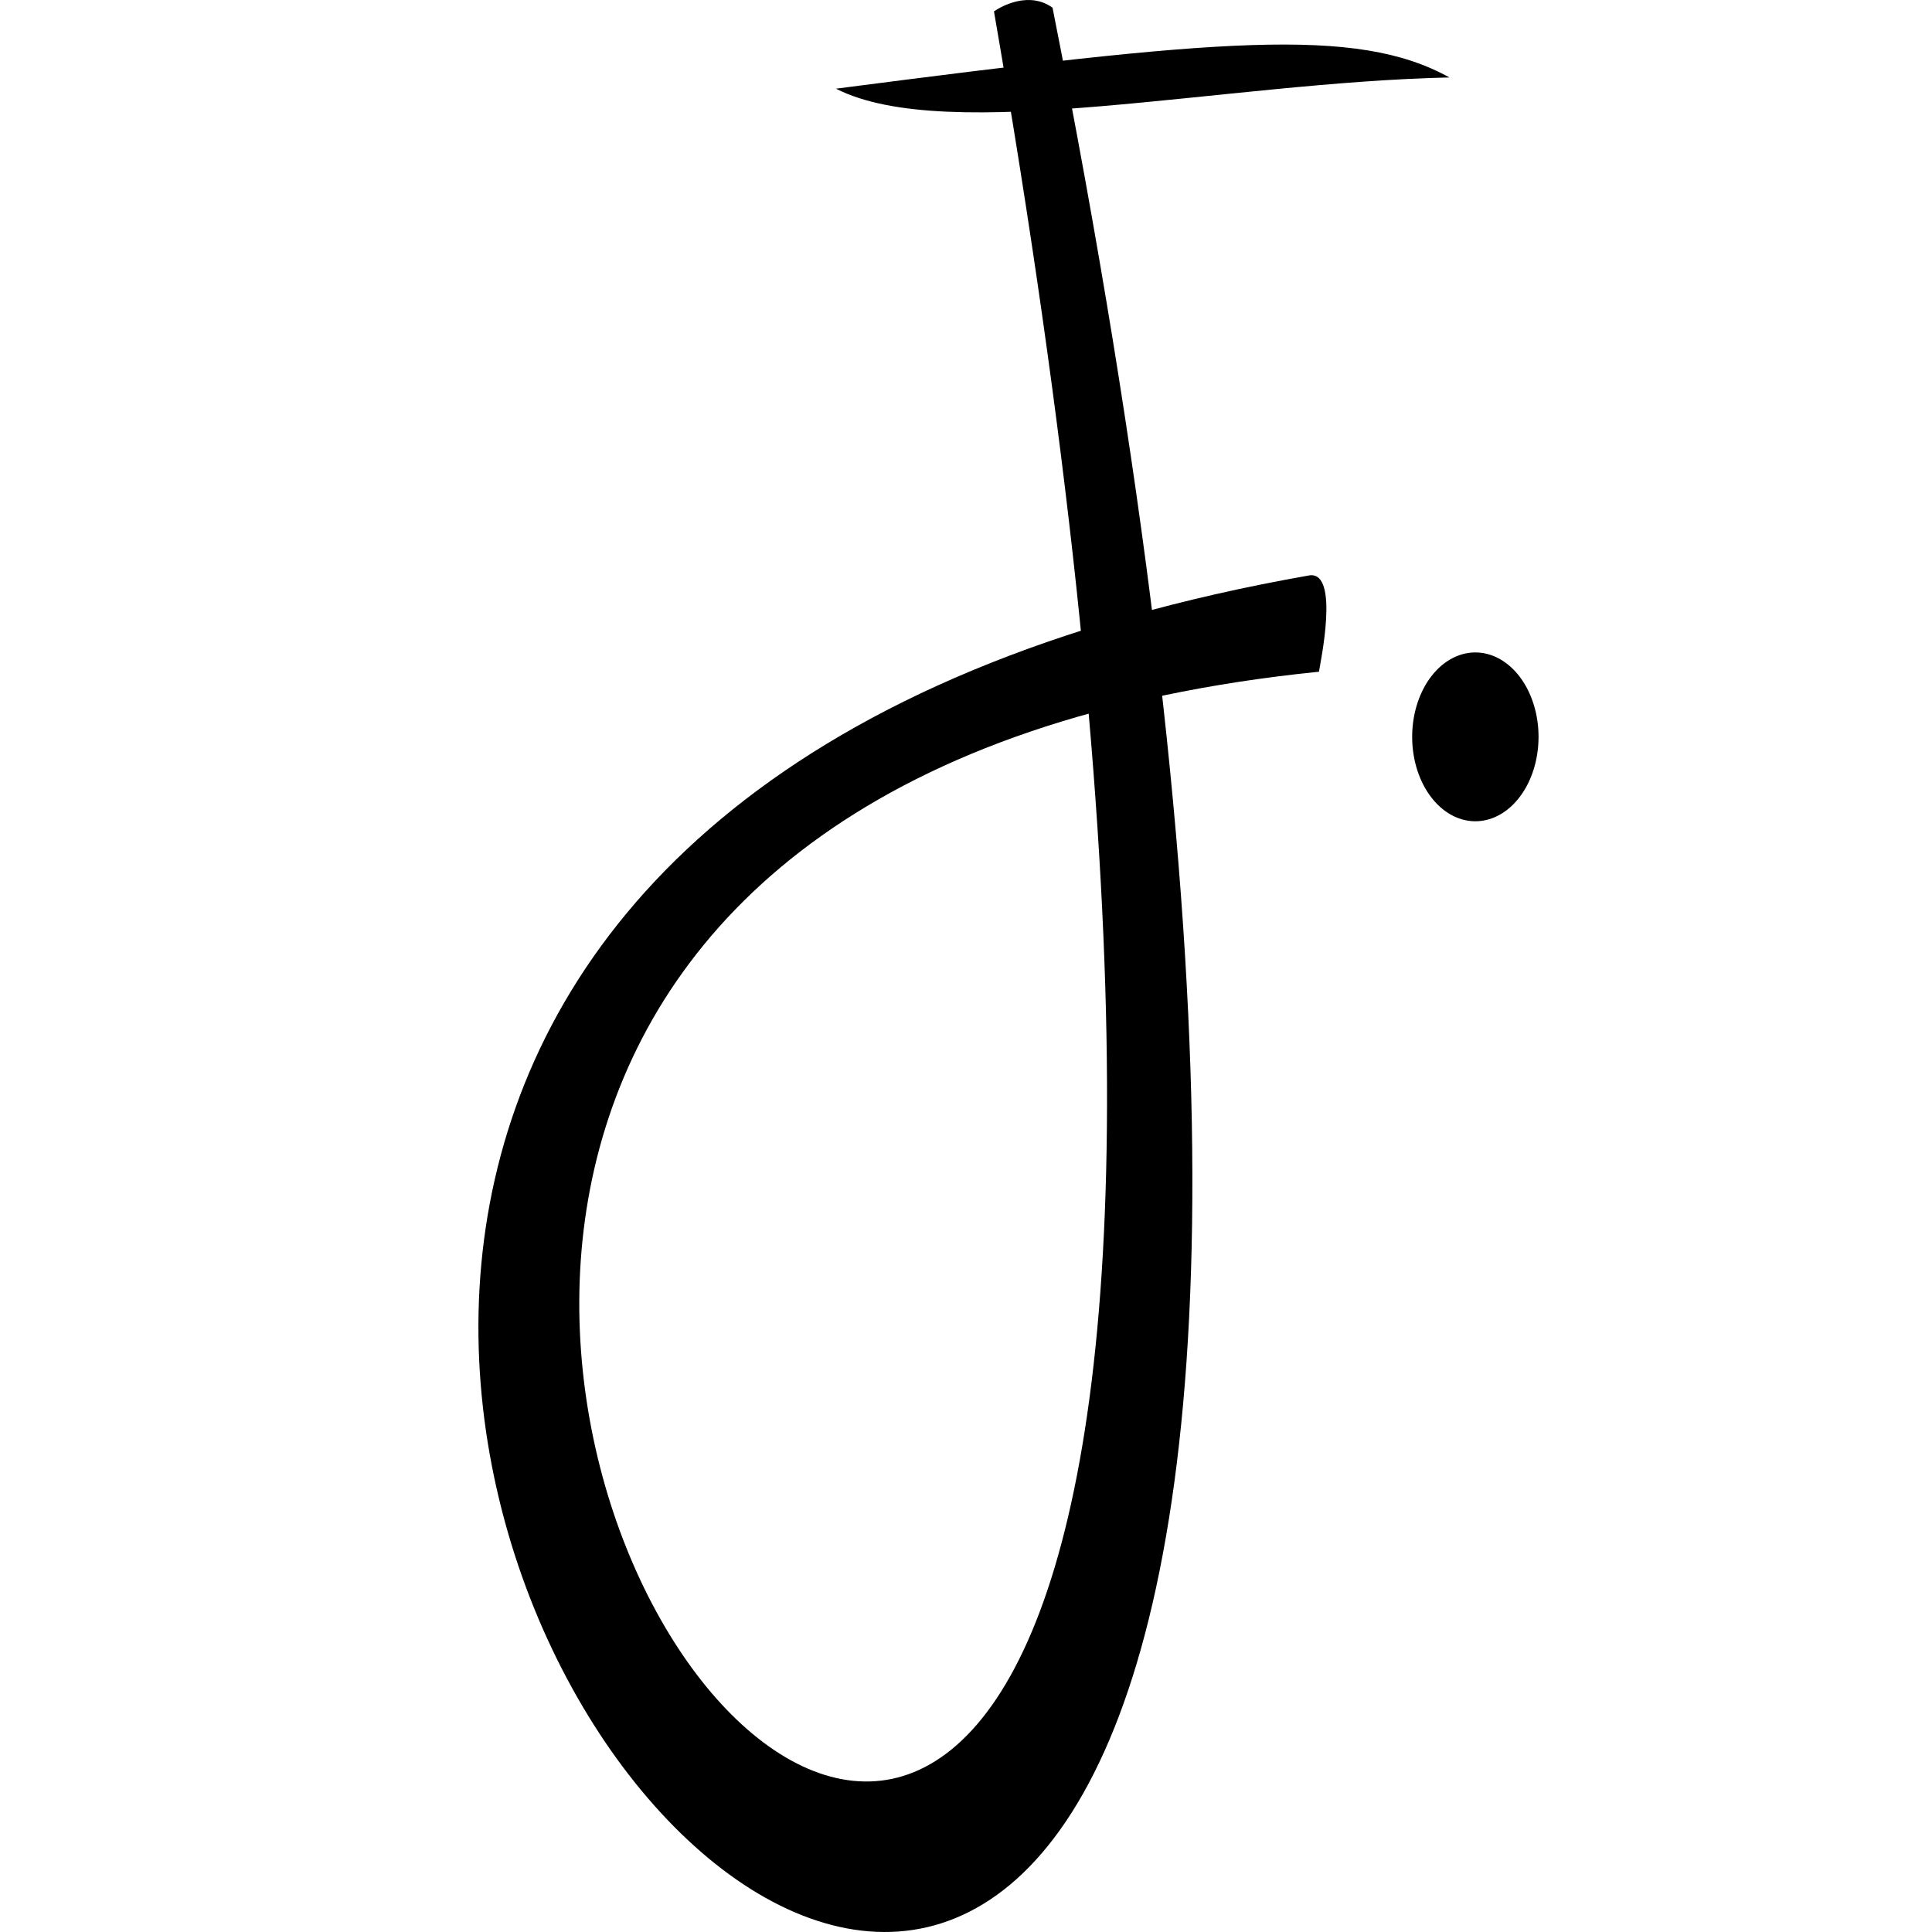 <?xml version="1.0" encoding="UTF-8" standalone="no"?>
<!-- Created with Inkscape (http://www.inkscape.org/) -->

<svg
   xmlns:dc="http://purl.org/dc/elements/1.1/"
   xmlns:cc="http://creativecommons.org/ns#"
   xmlns:rdf="http://www.w3.org/1999/02/22-rdf-syntax-ns#"
   xmlns:svg="http://www.w3.org/2000/svg"
   xmlns="http://www.w3.org/2000/svg"
   xmlns:sodipodi="http://sodipodi.sourceforge.net/DTD/sodipodi-0.dtd"
   xmlns:inkscape="http://www.inkscape.org/namespaces/inkscape"
   width="158.132mm"
   height="158.132mm"
   viewBox="0 0 158.132 158.132"
   version="1.1"
   id="svg8"
   inkscape:version="0.92.4 (5da689c313, 2019-01-14)"
   sodipodi:docname="logo.svg">
  <defs
     id="defs2">
    <clipPath
       clipPathUnits="userSpaceOnUse"
       id="clipPath862">
      <g
         inkscape:label="Clip"
         id="use864"
         style="fill:#000000;fill-opacity:1;stroke:none;stroke-width:5;stroke-miterlimit:4;stroke-dasharray:none;stroke-opacity:1">
        <path
           sodipodi:nodetypes="cc"
           inkscape:connector-curvature="0"
           id="path844"
           d="m 114.525,56.457 v 0"
           style="fill:#000000;fill-opacity:1;stroke:none;stroke-width:5;stroke-linecap:butt;stroke-linejoin:miter;stroke-miterlimit:4;stroke-dasharray:none;stroke-opacity:1" />
        <path
           sodipodi:nodetypes="ccc"
           inkscape:connector-curvature="0"
           id="path846"
           d="m 101.993,60.246 c 16.542,0.043 34.69,-2.963 50.21,-0.919 -19.373,3.922 -41.128,5.866 -50.21,0.919 z"
           style="fill:#000000;fill-opacity:1;stroke:none;stroke-width:5;stroke-linecap:butt;stroke-linejoin:miter;stroke-miterlimit:4;stroke-dasharray:none;stroke-opacity:1" />
        <path
           sodipodi:nodetypes="cccccc"
           inkscape:connector-curvature="0"
           id="path848"
           d="m 114.525,56.457 c 47.284,288.574 -119.604,75.167 26.6,54.049 0.09,-0.645 1.718,-8.179 -0.755,-7.89 -178.521,34.999 39.058,260.305 -21.051,-46.459 -1.888,-1.355 -4.109,-0.169 -4.794,0.301 z"
           style="fill:#000000;fill-opacity:1;stroke:none;stroke-width:1.9;stroke-linecap:butt;stroke-linejoin:miter;stroke-miterlimit:4;stroke-dasharray:none;stroke-opacity:1" />
        <path
           inkscape:connector-curvature="0"
           style="opacity:1;fill:#000000;fill-opacity:1;fill-rule:evenodd;stroke:none;stroke-width:1.9;stroke-linecap:round;stroke-linejoin:round;stroke-miterlimit:4;stroke-dasharray:none;stroke-dashoffset:0;stroke-opacity:1;paint-order:markers fill stroke"
           d="m 156.136,111.027 a 1.72,2.297 0 0 1 -1.72,2.297 1.72,2.297 0 0 1 -1.72,-2.297 1.72,2.297 0 0 1 1.72,-2.297 1.72,2.297 0 0 1 1.72,2.297 z"
           id="path850" />
      </g>
    </clipPath>
  </defs>
  <sodipodi:namedview
     id="base"
     pagecolor="#ffffff"
     bordercolor="#666666"
     borderopacity="1.0"
     inkscape:pageopacity="0.0"
     inkscape:pageshadow="2"
     inkscape:zoom="0.9899495"
     inkscape:cx="-51.551277"
     inkscape:cy="281.98874"
     inkscape:document-units="mm"
     inkscape:current-layer="layer1"
     showgrid="false"
     inkscape:object-paths="true"
     fit-margin-top="0"
     fit-margin-left="0"
     fit-margin-right="0"
     fit-margin-bottom="0"
     inkscape:window-width="1920"
     inkscape:window-height="986"
     inkscape:window-x="-11"
     inkscape:window-y="-11"
     inkscape:window-maximized="1"
     inkscape:snap-nodes="false"
     inkscape:snap-others="false"
     inkscape:snap-global="false" />
  <g
     inkscape:label="Layer 1"
     inkscape:groupmode="layer"
     id="layer1"
     transform="translate(-70.911,-62.095)">
    <path
       sodipodi:nodetypes="cc"
       inkscape:connector-curvature="0"
       id="path830"
       d="m 113.108,63.025 v 0"
       style="fill:#000000;fill-opacity:1;stroke:none;stroke-width:5;stroke-linecap:butt;stroke-linejoin:miter;stroke-miterlimit:4;stroke-dasharray:none;stroke-opacity:1" />
    <path
       sodipodi:nodetypes="ccc"
       inkscape:connector-curvature="0"
       id="path836"
       d="m 139.333,69.353 c 31.359,-4.06 42.57,-5.145 50.21,-0.919 -18.494,0.404 -41.06,5.593 -50.21,0.919 z"
       style="fill:#000000;fill-opacity:1;stroke:none;stroke-width:5;stroke-linecap:butt;stroke-linejoin:miter;stroke-miterlimit:4;stroke-dasharray:none;stroke-opacity:1" />
    <path
       sodipodi:nodetypes="cccccc"
       inkscape:connector-curvature="0"
       id="path838"
       d="m 152.266,63.025 c 48.78,281.467 -118.252,68.74 26.6,54.049 0.09,-0.645 1.718,-8.179 -0.755,-7.89 -170.056,29.897 39.803,260.171 -21.051,-46.459 -1.888,-1.355 -4.109,-0.169 -4.794,0.301 z"
       style="fill:#000000;fill-opacity:1;stroke:none;stroke-width:1.9;stroke-linecap:butt;stroke-linejoin:miter;stroke-miterlimit:4;stroke-dasharray:none;stroke-opacity:1" />
    <path
       inkscape:connector-curvature="0"
       style="opacity:1;fill:#000000;fill-opacity:1;fill-rule:evenodd;stroke:none;stroke-width:1.9;stroke-linecap:round;stroke-linejoin:round;stroke-miterlimit:4;stroke-dasharray:none;stroke-dashoffset:0;stroke-opacity:1;paint-order:markers fill stroke"
       d="m 196.838,122.406 a 5.171,6.908 0 0 1 -5.171,6.908 5.171,6.908 0 0 1 -5.171,-6.908 5.171,6.908 0 0 1 5.171,-6.908 5.171,6.908 0 0 1 5.171,6.908 z"
       id="path852" />
  </g>
</svg>
